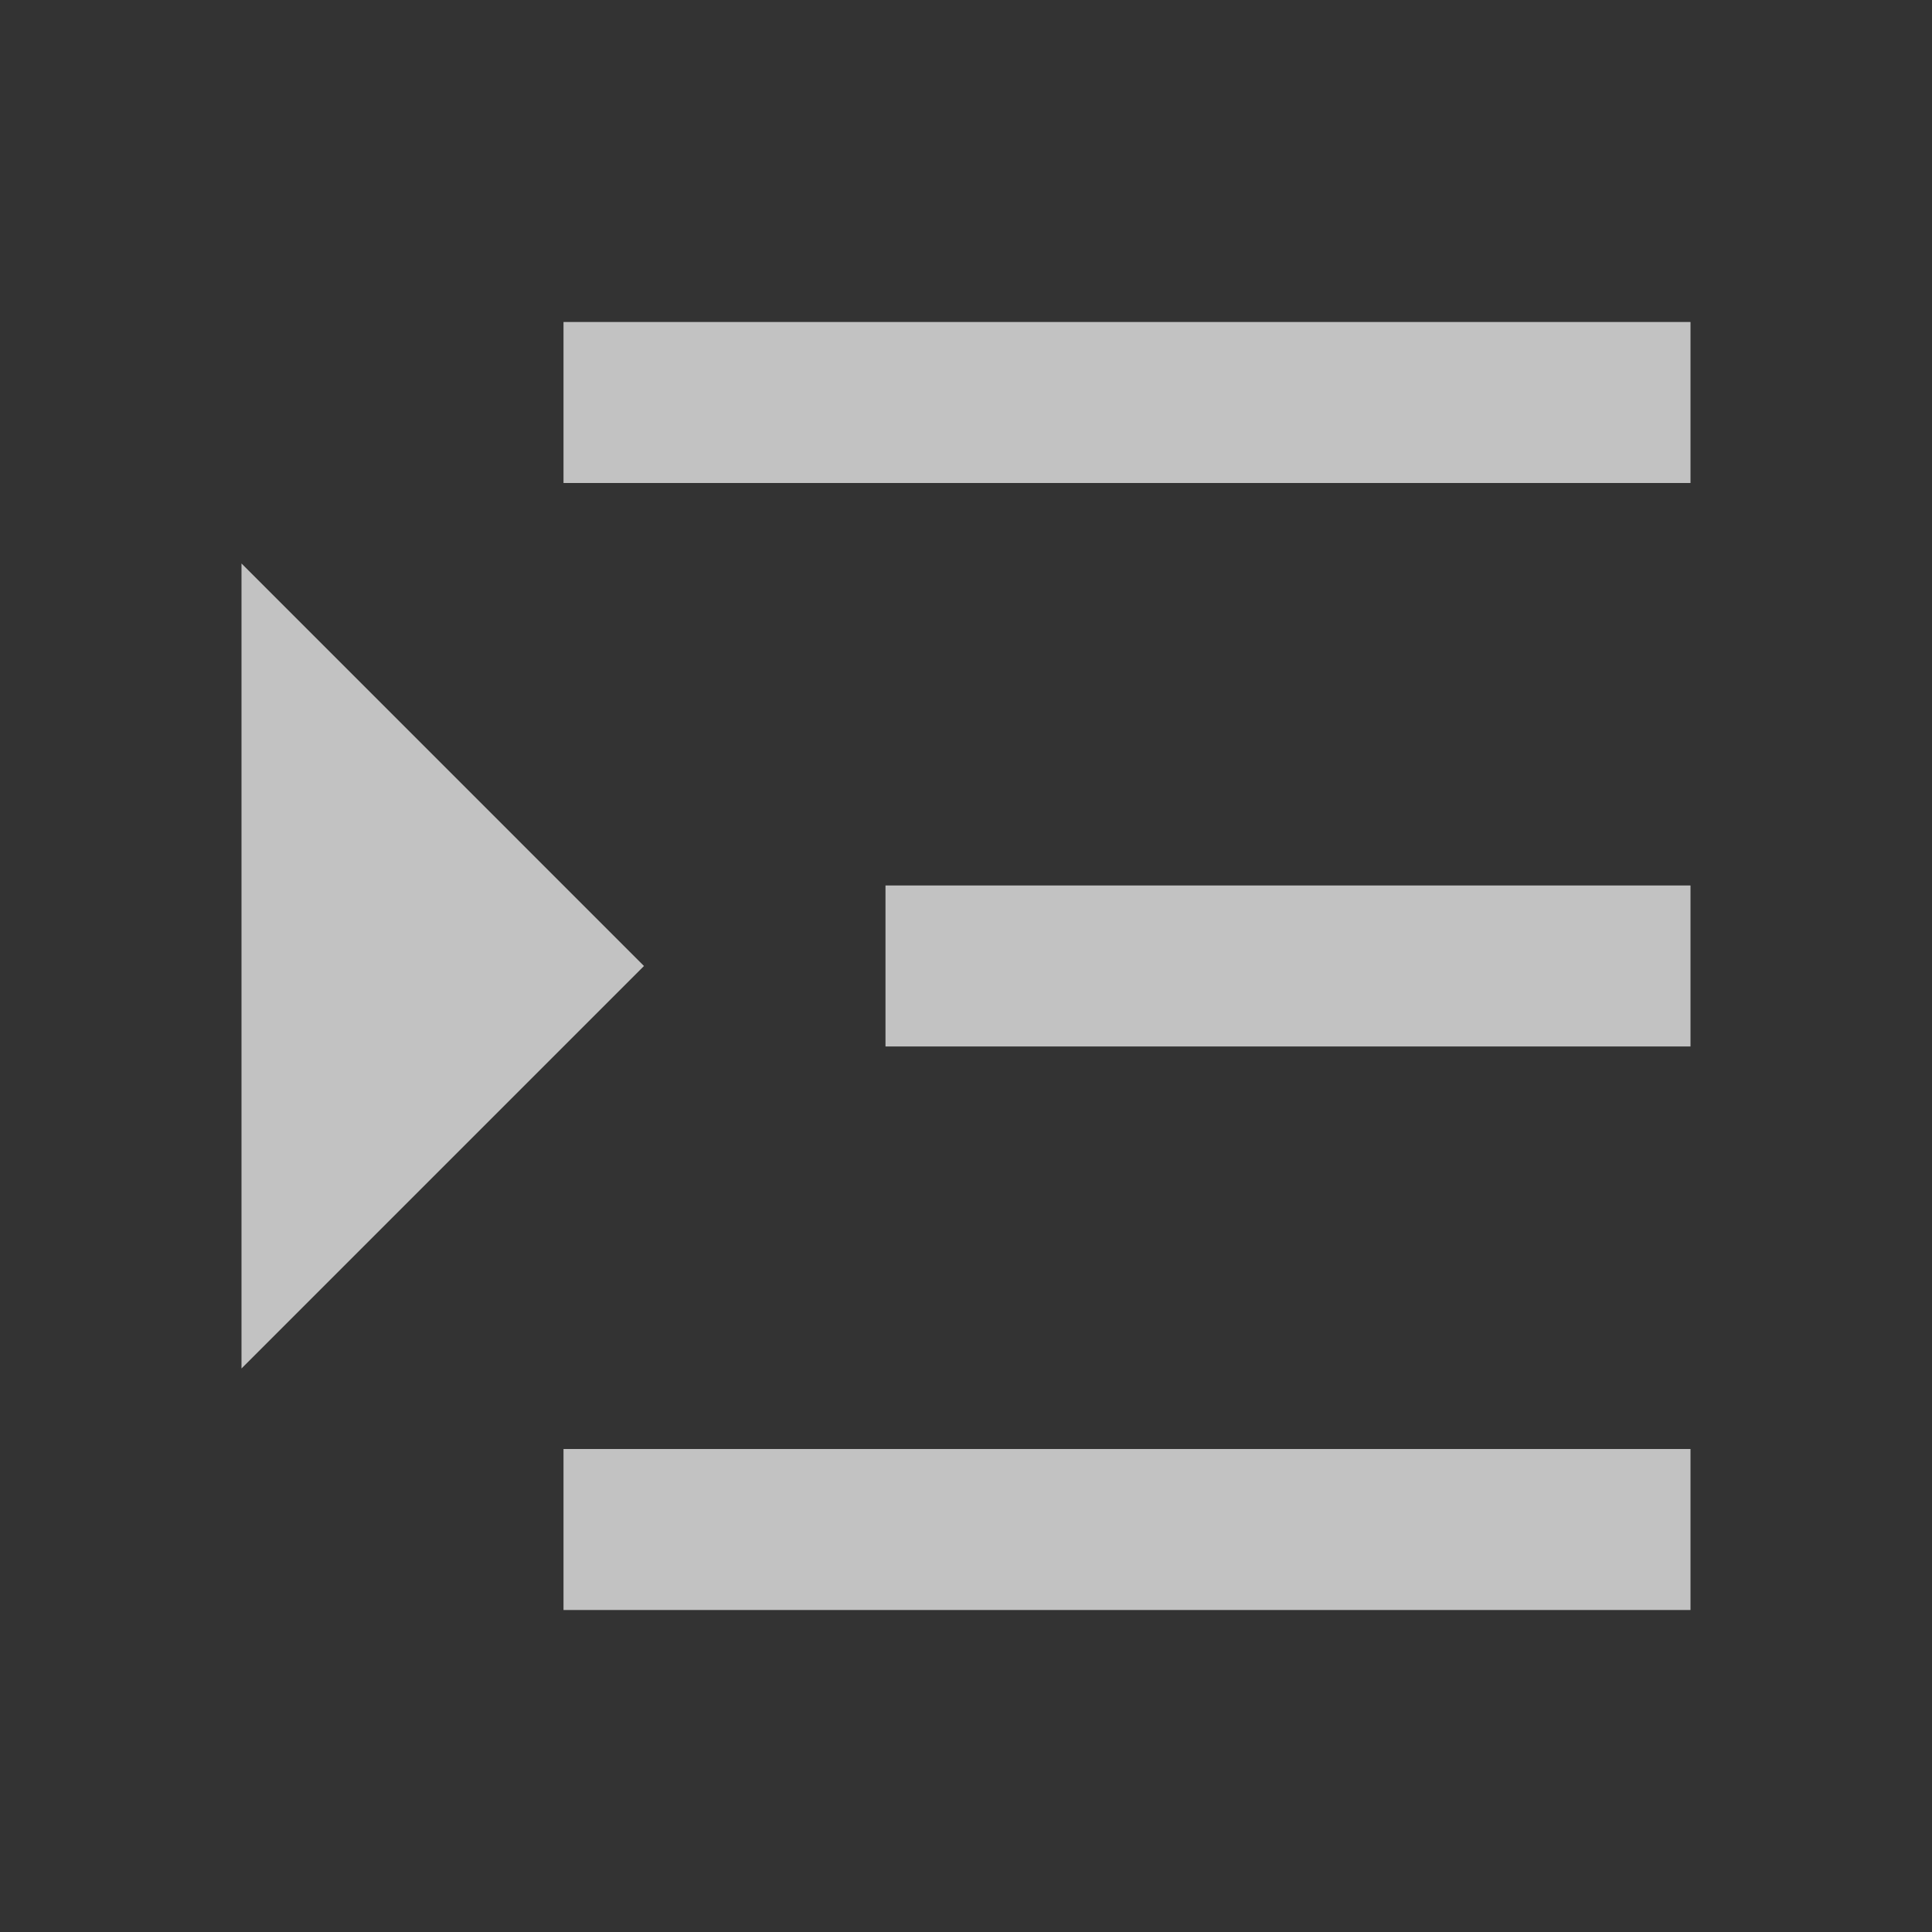 <svg width="70" height="70" viewBox="0 0 70 70" fill="none" xmlns="http://www.w3.org/2000/svg">
<rect x="0" y="0" width="70" height="70" fill="#333333" stroke="none"/>
<g opacity="0.7">
<path d="M61.25 11.666H20.417V17.5H61.25V11.666ZM61.25 32.083H32.083V37.916H61.25V32.083ZM61.25 52.5H20.417V58.333H61.25V52.5ZM8.75 49.583V20.416L23.333 35L8.75 49.583Z" fill="white"/>
</g>
</svg>
